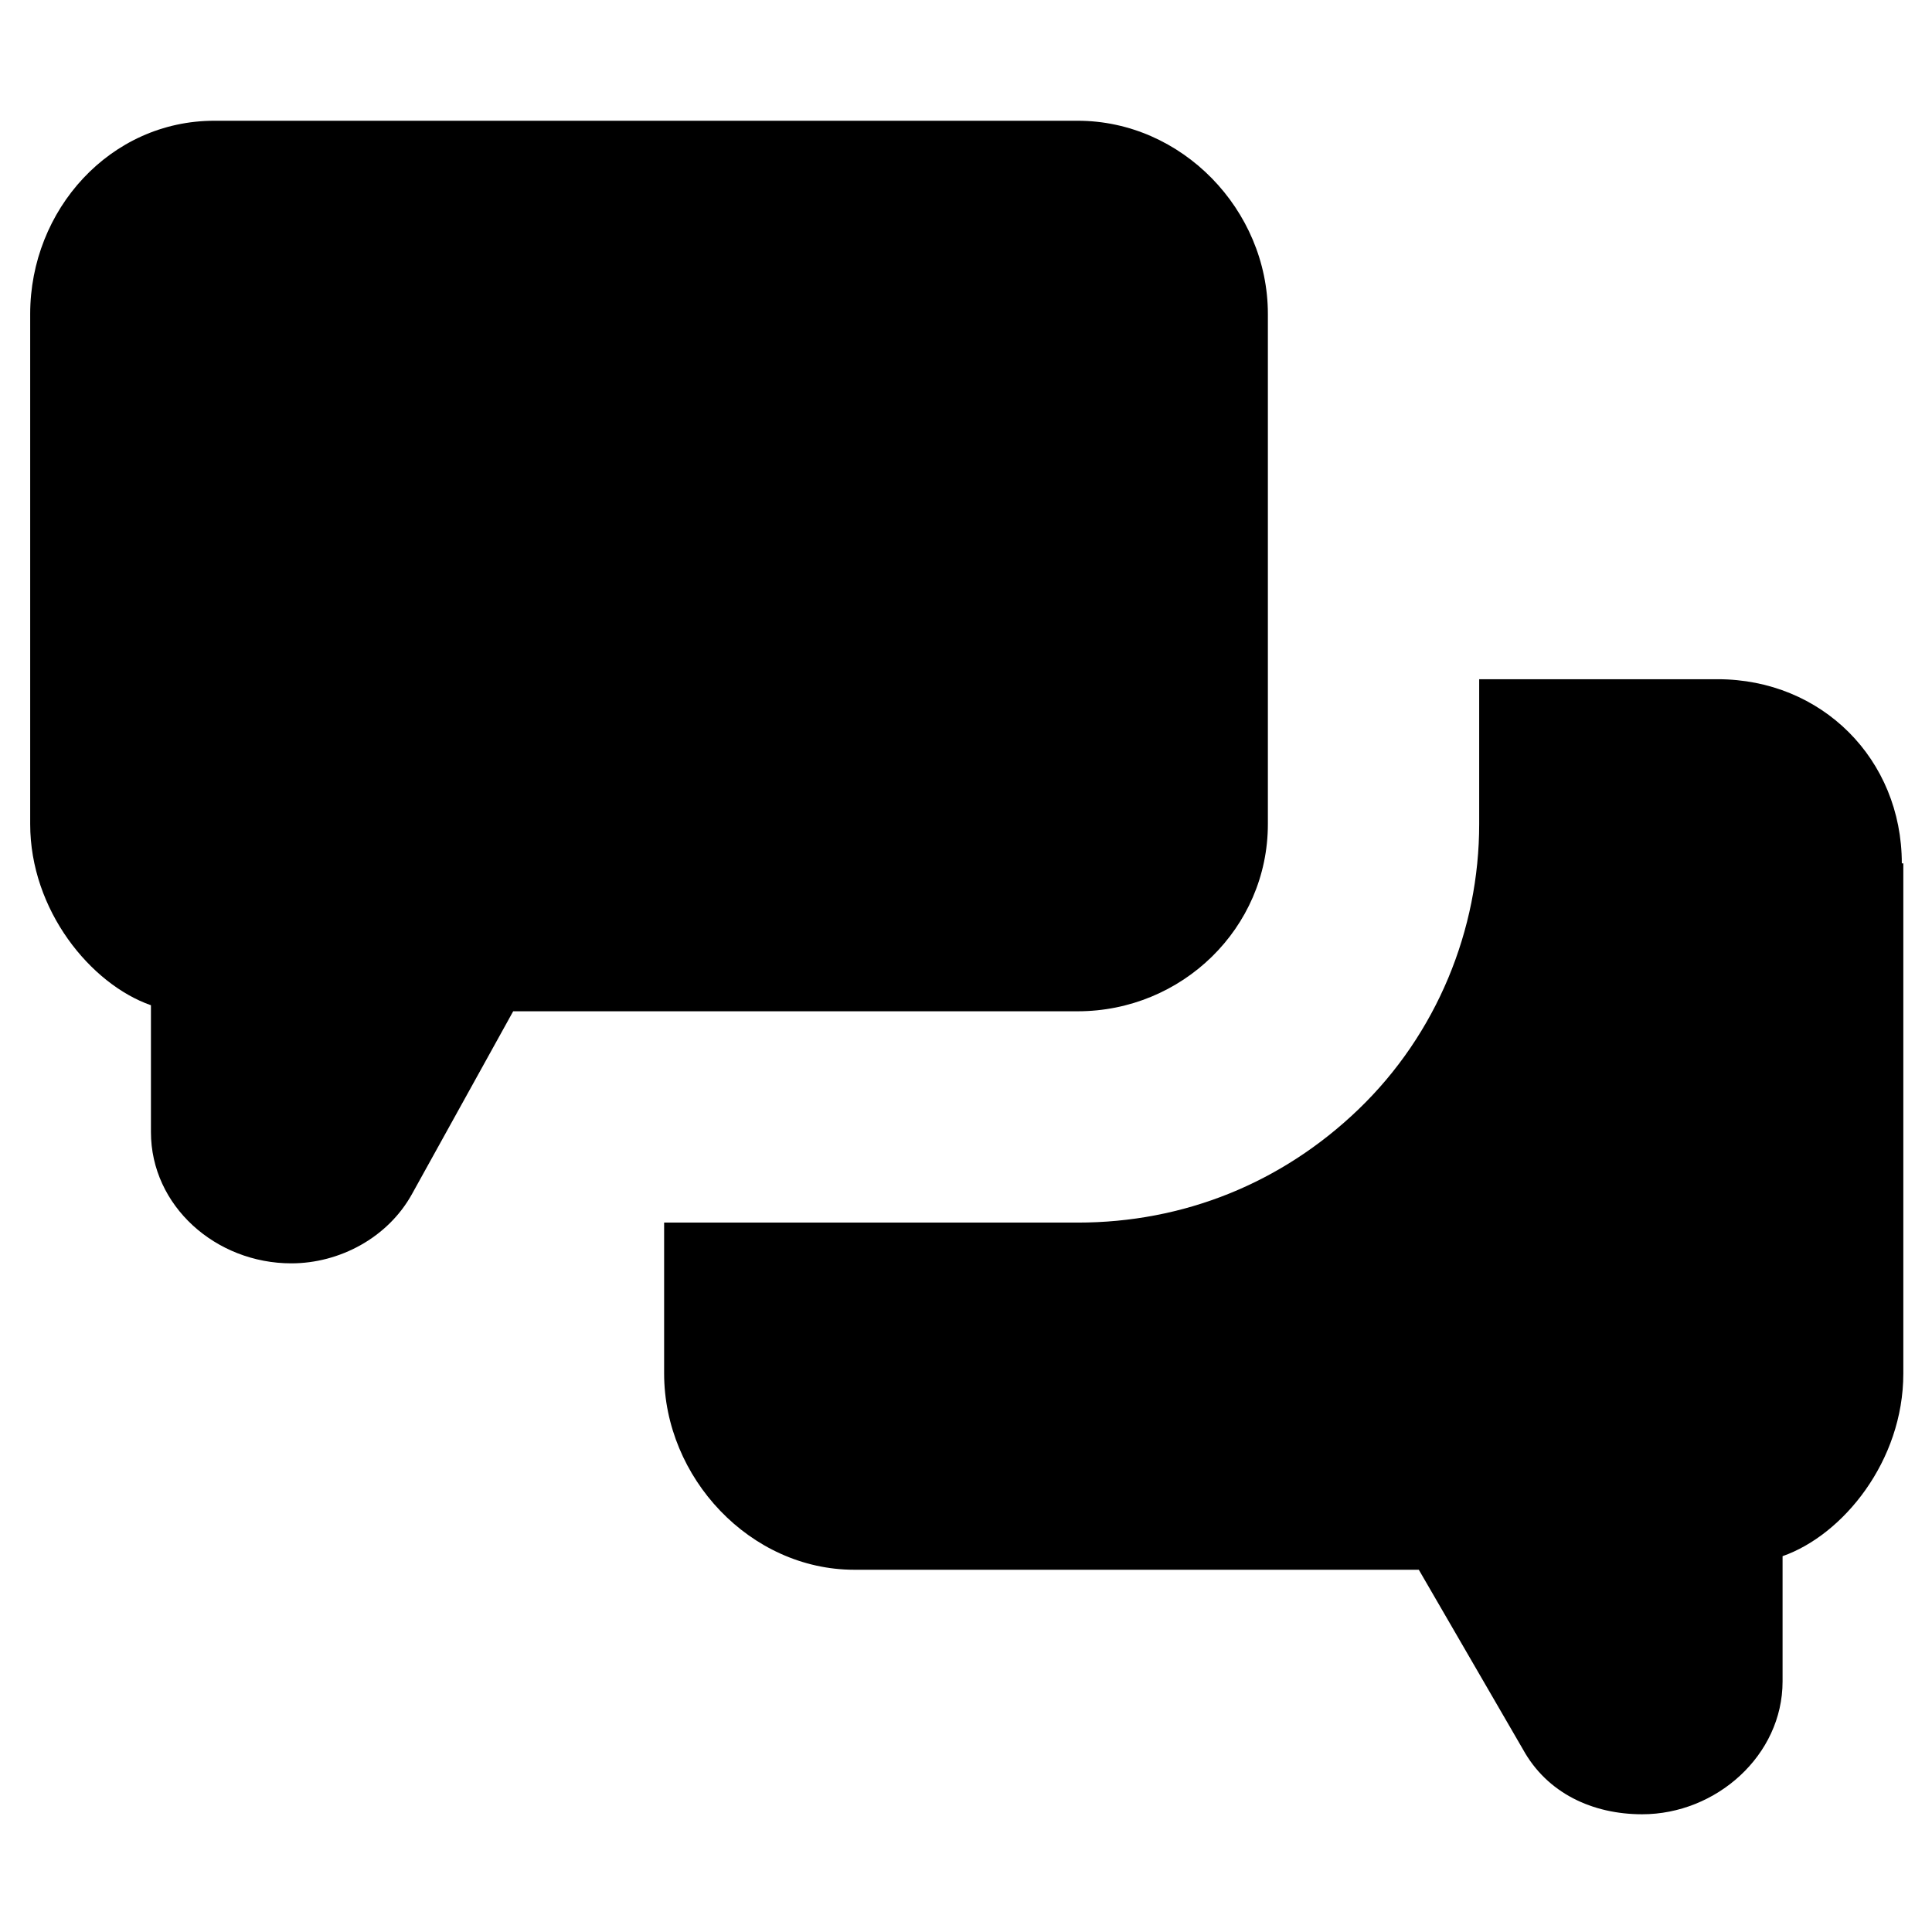 <?xml version="1.0" encoding="utf-8"?>
<!-- Generator: Adobe Illustrator 18.0.0, SVG Export Plug-In . SVG Version: 6.00 Build 0)  -->
<!DOCTYPE svg PUBLIC "-//W3C//DTD SVG 1.1//EN" "http://www.w3.org/Graphics/SVG/1.1/DTD/svg11.dtd">
<svg version="1.1" id="Layer_1" xmlns="http://www.w3.org/2000/svg" xmlns:xlink="http://www.w3.org/1999/xlink" x="0px" y="0px"
	 width="128px" height="128px" viewBox="0 0 128 128" enable-background="new 0 0 128 128" xml:space="preserve">
<path d="M126,57.2c0-6.9-5.3-12.2-12.2-12.2H98v9.6c0,7-2.8,13.9-8,18.9C84.9,78.4,78.4,81,71.4,81H44v10c0,6.9,5.7,13,12.6,13H94
	l6.9,11.9c1.6,2.9,4.6,4.3,7.9,4.3c4.9,0,9.3-3.9,9.3-8.8v-8.3c4-1.4,8-6.3,8-12.1V57.2z"/>
<path d="M10,66.6V75c0,4.9,4.3,8.7,9.3,8.7c3.2,0,6.4-1.7,8-4.6L34,67h10h27.4C78.3,67,84,61.5,84,54.6V45V20.8
	C84,13.9,78.3,8,71.4,8H71H14.2C7.3,8,2,13.9,2,20.8v33.8C2,60.3,6,65.2,10,66.6z"/>
</svg>
